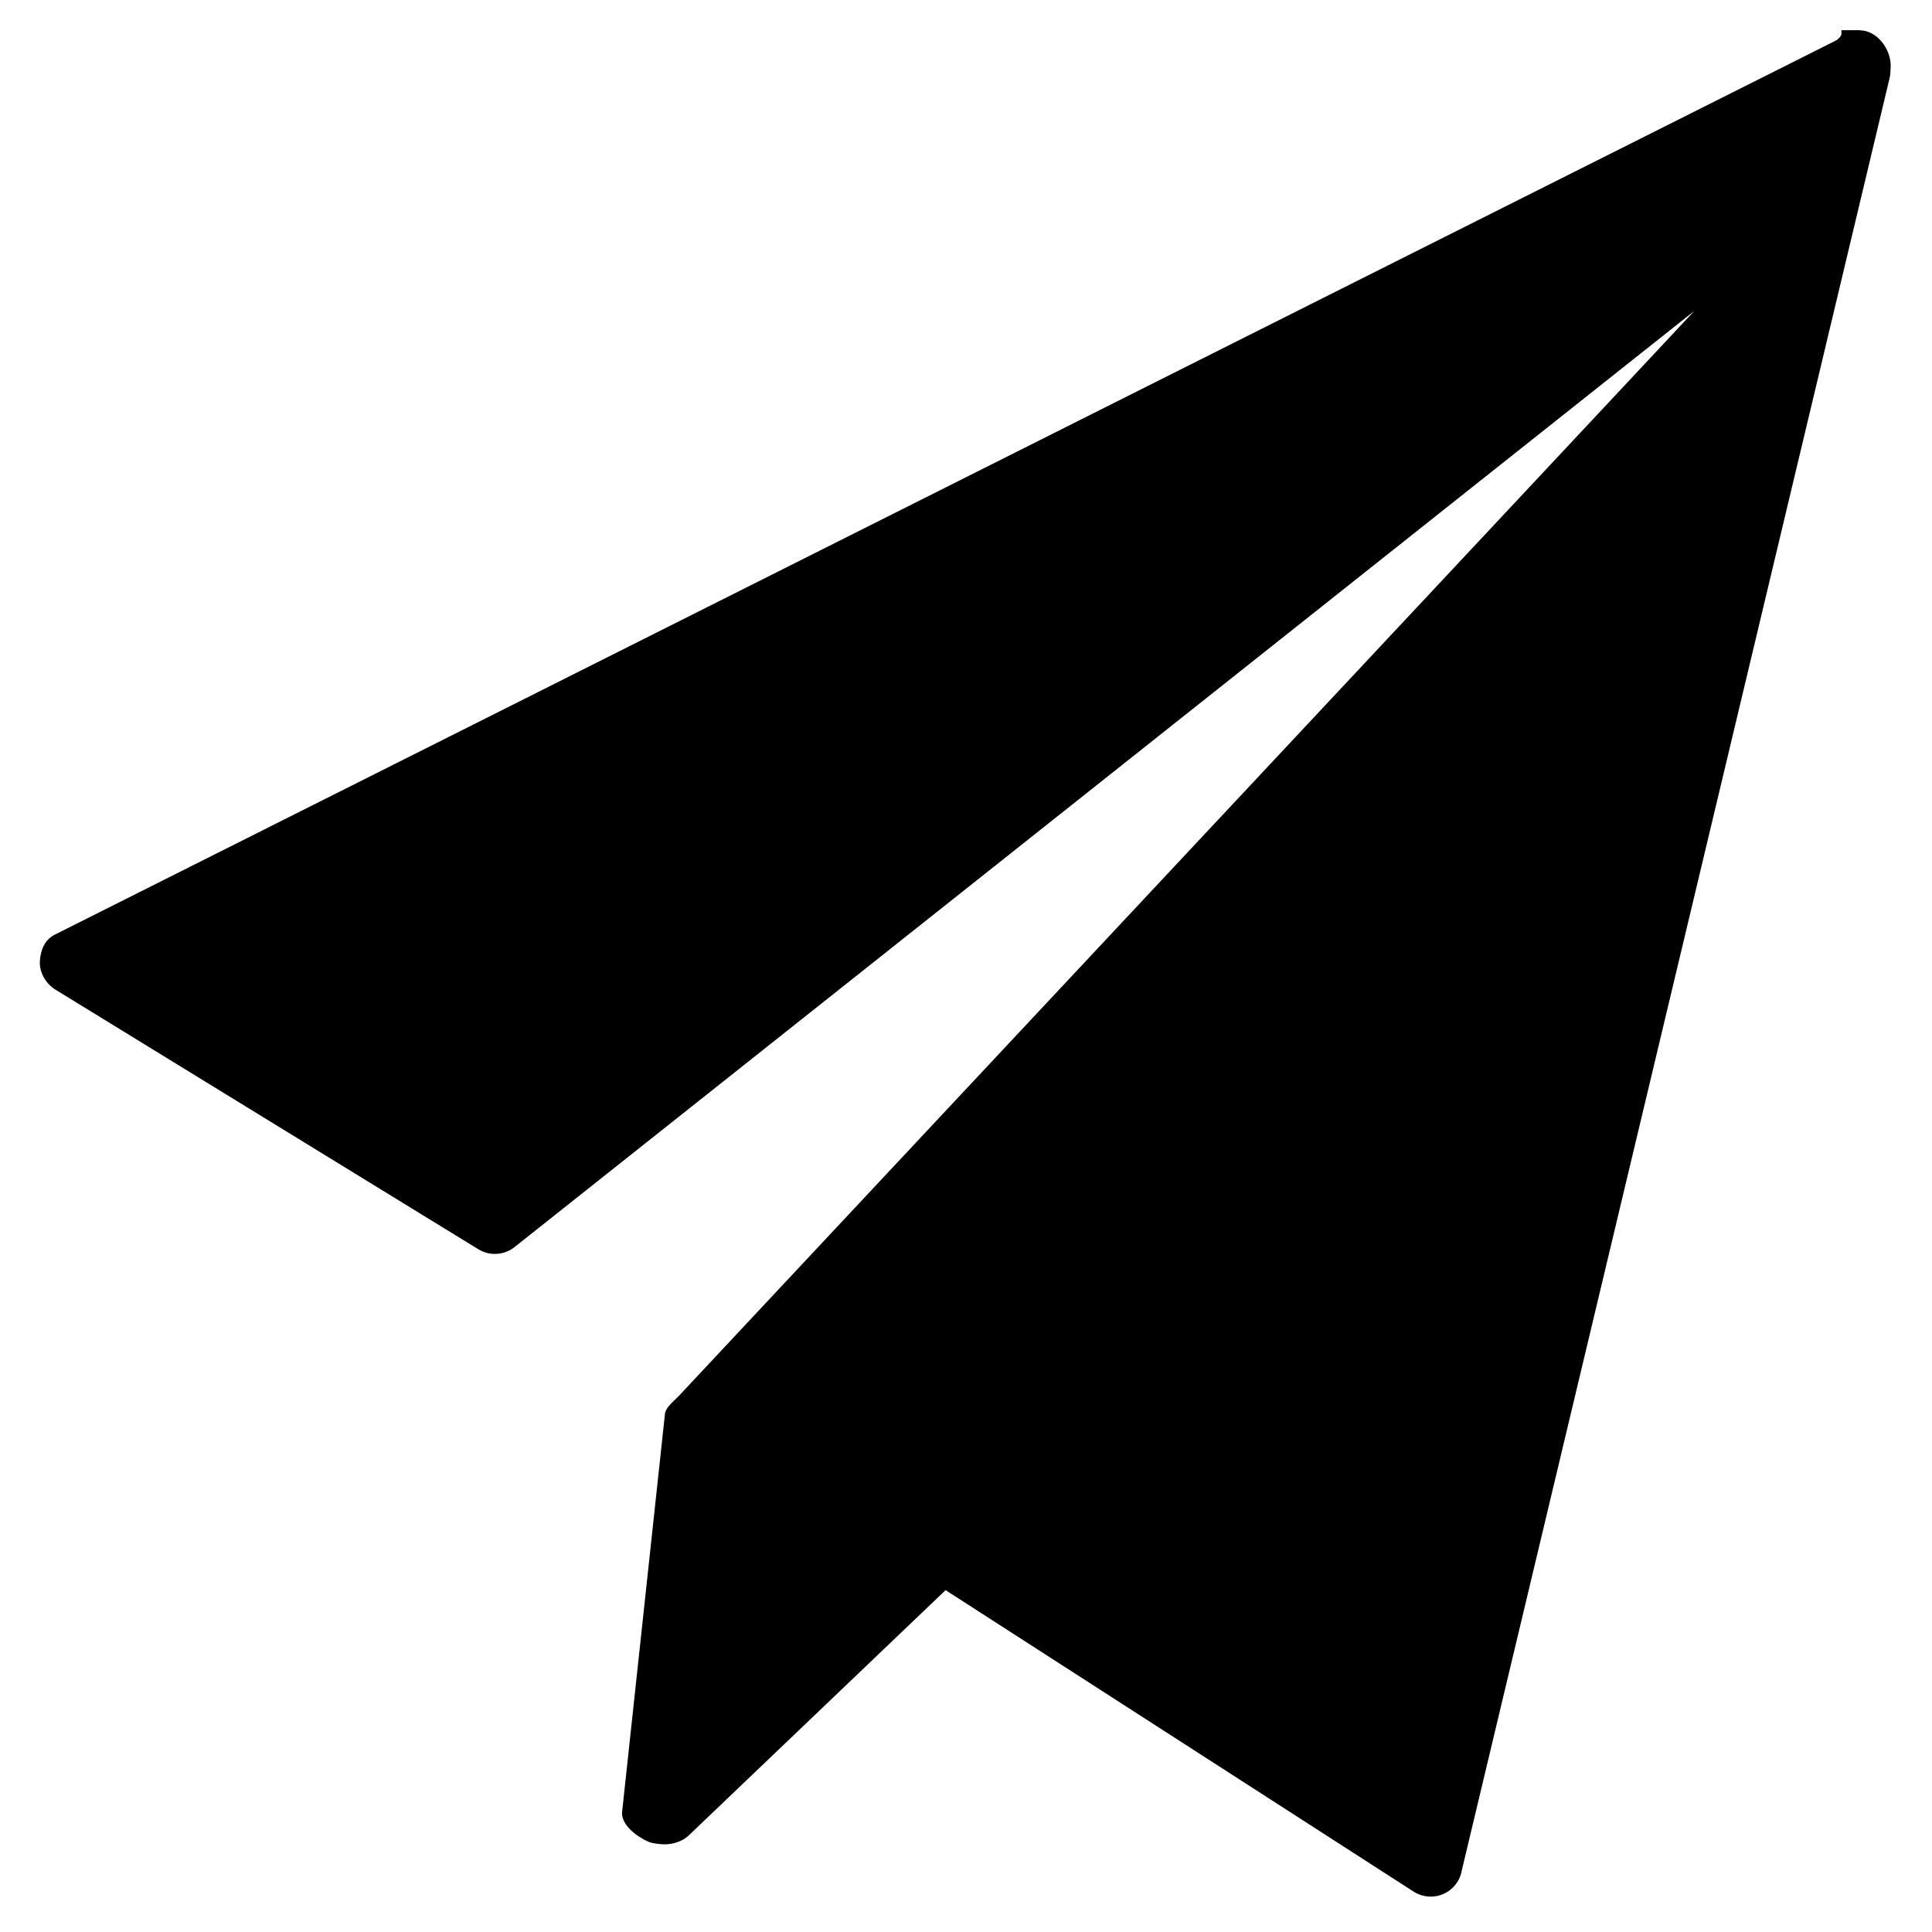 <!-- Generated by IcoMoon.io -->
<svg version="1.1" xmlns="http://www.w3.org/2000/svg" width="32" height="32" viewBox="0 0 32 32">
<title>send</title>
<path d="M30.802 0.5h-0.003c-0.006 0-0.299 0-0.299 0v0.071c0 0.002-0.023 0.061-0.093 0.101l-29.508 14.813c-0.161 0.085-0.23 0.258-0.239 0.441-0.008 0.183 0.097 0.36 0.249 0.46l6.998 4.296c0.087 0.057 0.19 0.087 0.289 0.087 0.117 0 0.236-0.039 0.331-0.117l19.536-15.502-16.797 17.947c-0.082 0.094-0.254 0.214-0.254 0.338l-0.71 6.596c0 0.207 0.252 0.394 0.443 0.476 0.066 0.028 0.198 0.041 0.268 0.041 0.13 0 0.291-0.049 0.39-0.143l4.259-4.067 7.75 4.992c0.085 0.055 0.188 0.084 0.286 0.084 0.070 0 0.142-0.014 0.207-0.043 0.159-0.069 0.274-0.212 0.305-0.383l7.089-29.7c0.011-0.040 0.017-0.155 0.017-0.198 0-0.285-0.23-0.588-0.515-0.588z"></path>
</svg>
